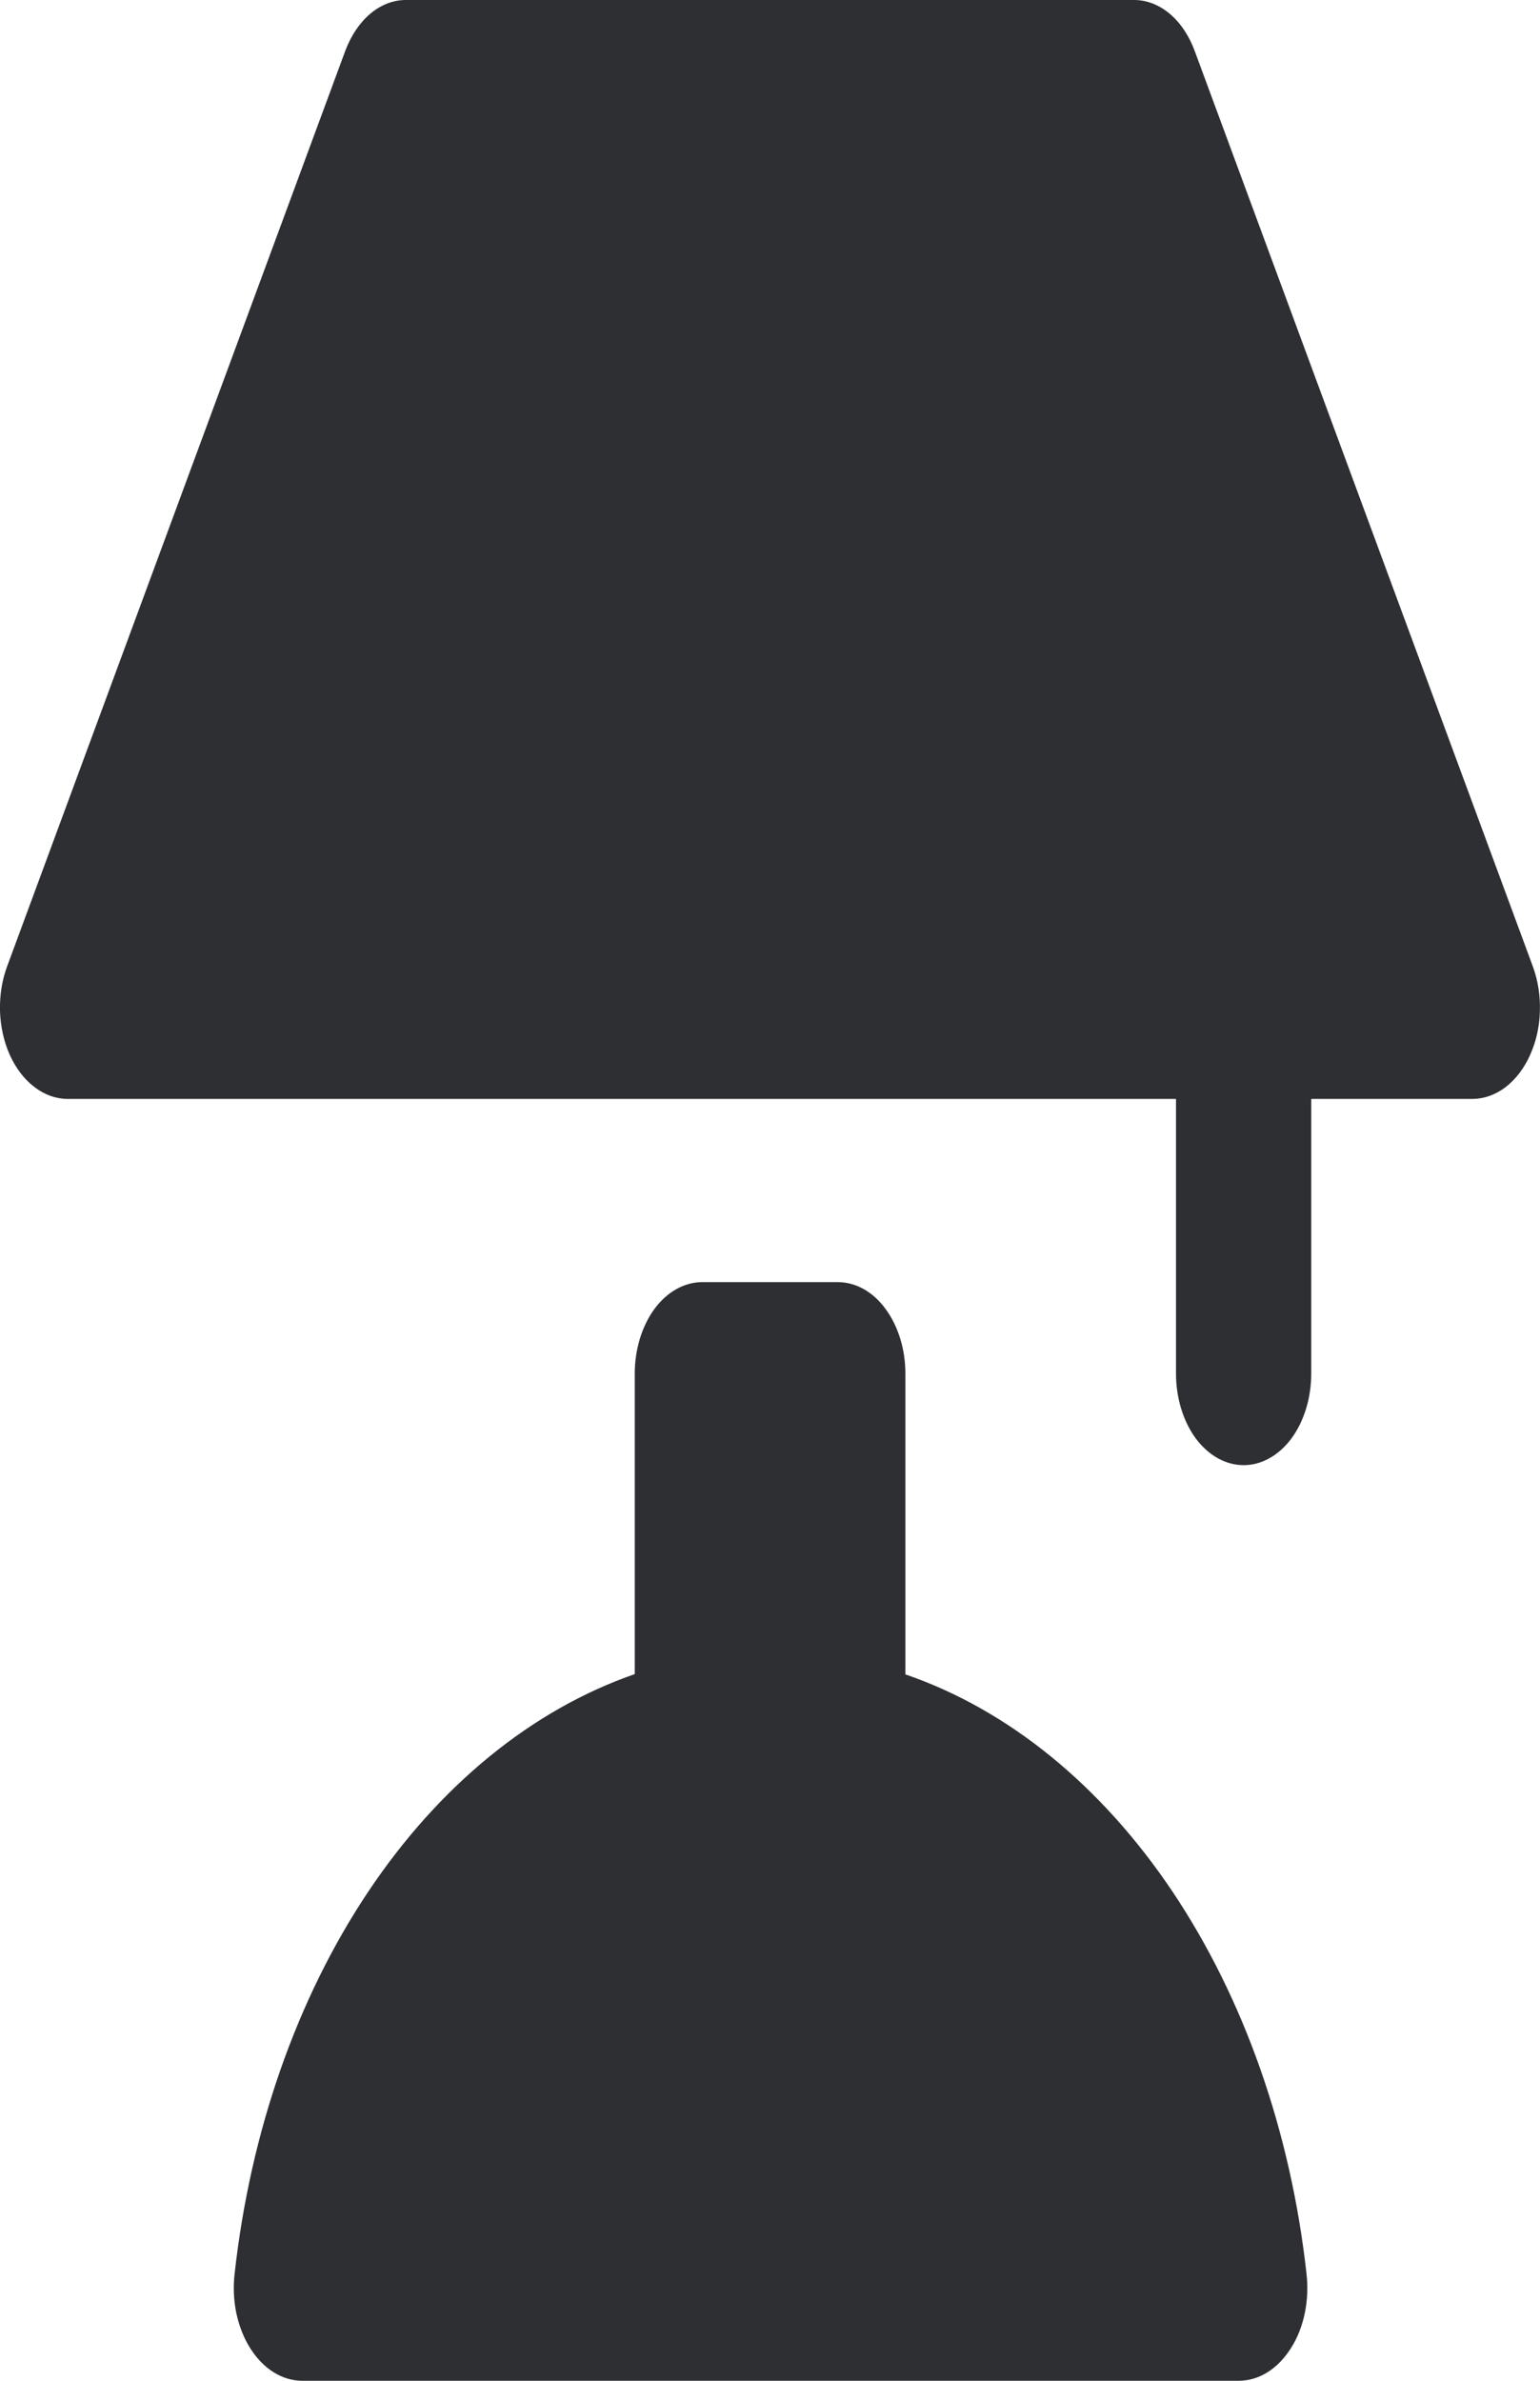 <svg width="11" height="17" viewBox="0 0 11 17" fill="none" xmlns="http://www.w3.org/2000/svg">
<path d="M6.467 11.956V9.808C6.467 9.635 6.416 9.469 6.325 9.346C6.235 9.223 6.112 9.155 5.983 9.155H5.017C4.889 9.155 4.766 9.223 4.675 9.346C4.585 9.469 4.534 9.635 4.534 9.808V11.954C3.799 12.209 3.136 12.75 2.628 13.511C2.12 14.272 1.789 15.219 1.676 16.234C1.665 16.328 1.669 16.425 1.688 16.517C1.708 16.609 1.741 16.695 1.787 16.767C1.833 16.84 1.89 16.899 1.954 16.939C2.018 16.979 2.088 17 2.159 17H8.849C8.92 17 8.99 16.979 9.054 16.939C9.118 16.899 9.175 16.84 9.221 16.767C9.267 16.695 9.301 16.609 9.32 16.517C9.339 16.425 9.343 16.328 9.332 16.234C9.219 15.218 8.886 14.271 8.377 13.51C7.867 12.749 7.202 12.208 6.467 11.956ZM10.95 6.904L8.534 0.365C8.494 0.256 8.433 0.164 8.356 0.099C8.28 0.035 8.192 0 8.102 0H2.898C2.809 0 2.721 0.034 2.645 0.098C2.569 0.162 2.508 0.253 2.467 0.361L0.051 6.9C0.014 6.999 -0.003 7.11 0 7.221C0.004 7.332 0.028 7.44 0.071 7.535C0.114 7.629 0.174 7.708 0.246 7.762C0.317 7.817 0.398 7.846 0.48 7.847H8.4V9.808C8.4 9.982 8.451 10.148 8.541 10.271C8.632 10.393 8.755 10.462 8.883 10.462C9.011 10.462 9.134 10.393 9.225 10.271C9.315 10.148 9.366 9.982 9.366 9.808V7.847H10.52C10.602 7.846 10.682 7.817 10.754 7.763C10.825 7.708 10.885 7.631 10.928 7.536C10.971 7.442 10.996 7.335 10.999 7.224C11.003 7.113 10.986 7.003 10.95 6.904Z" fill="#2D2F33"/>
</svg>
